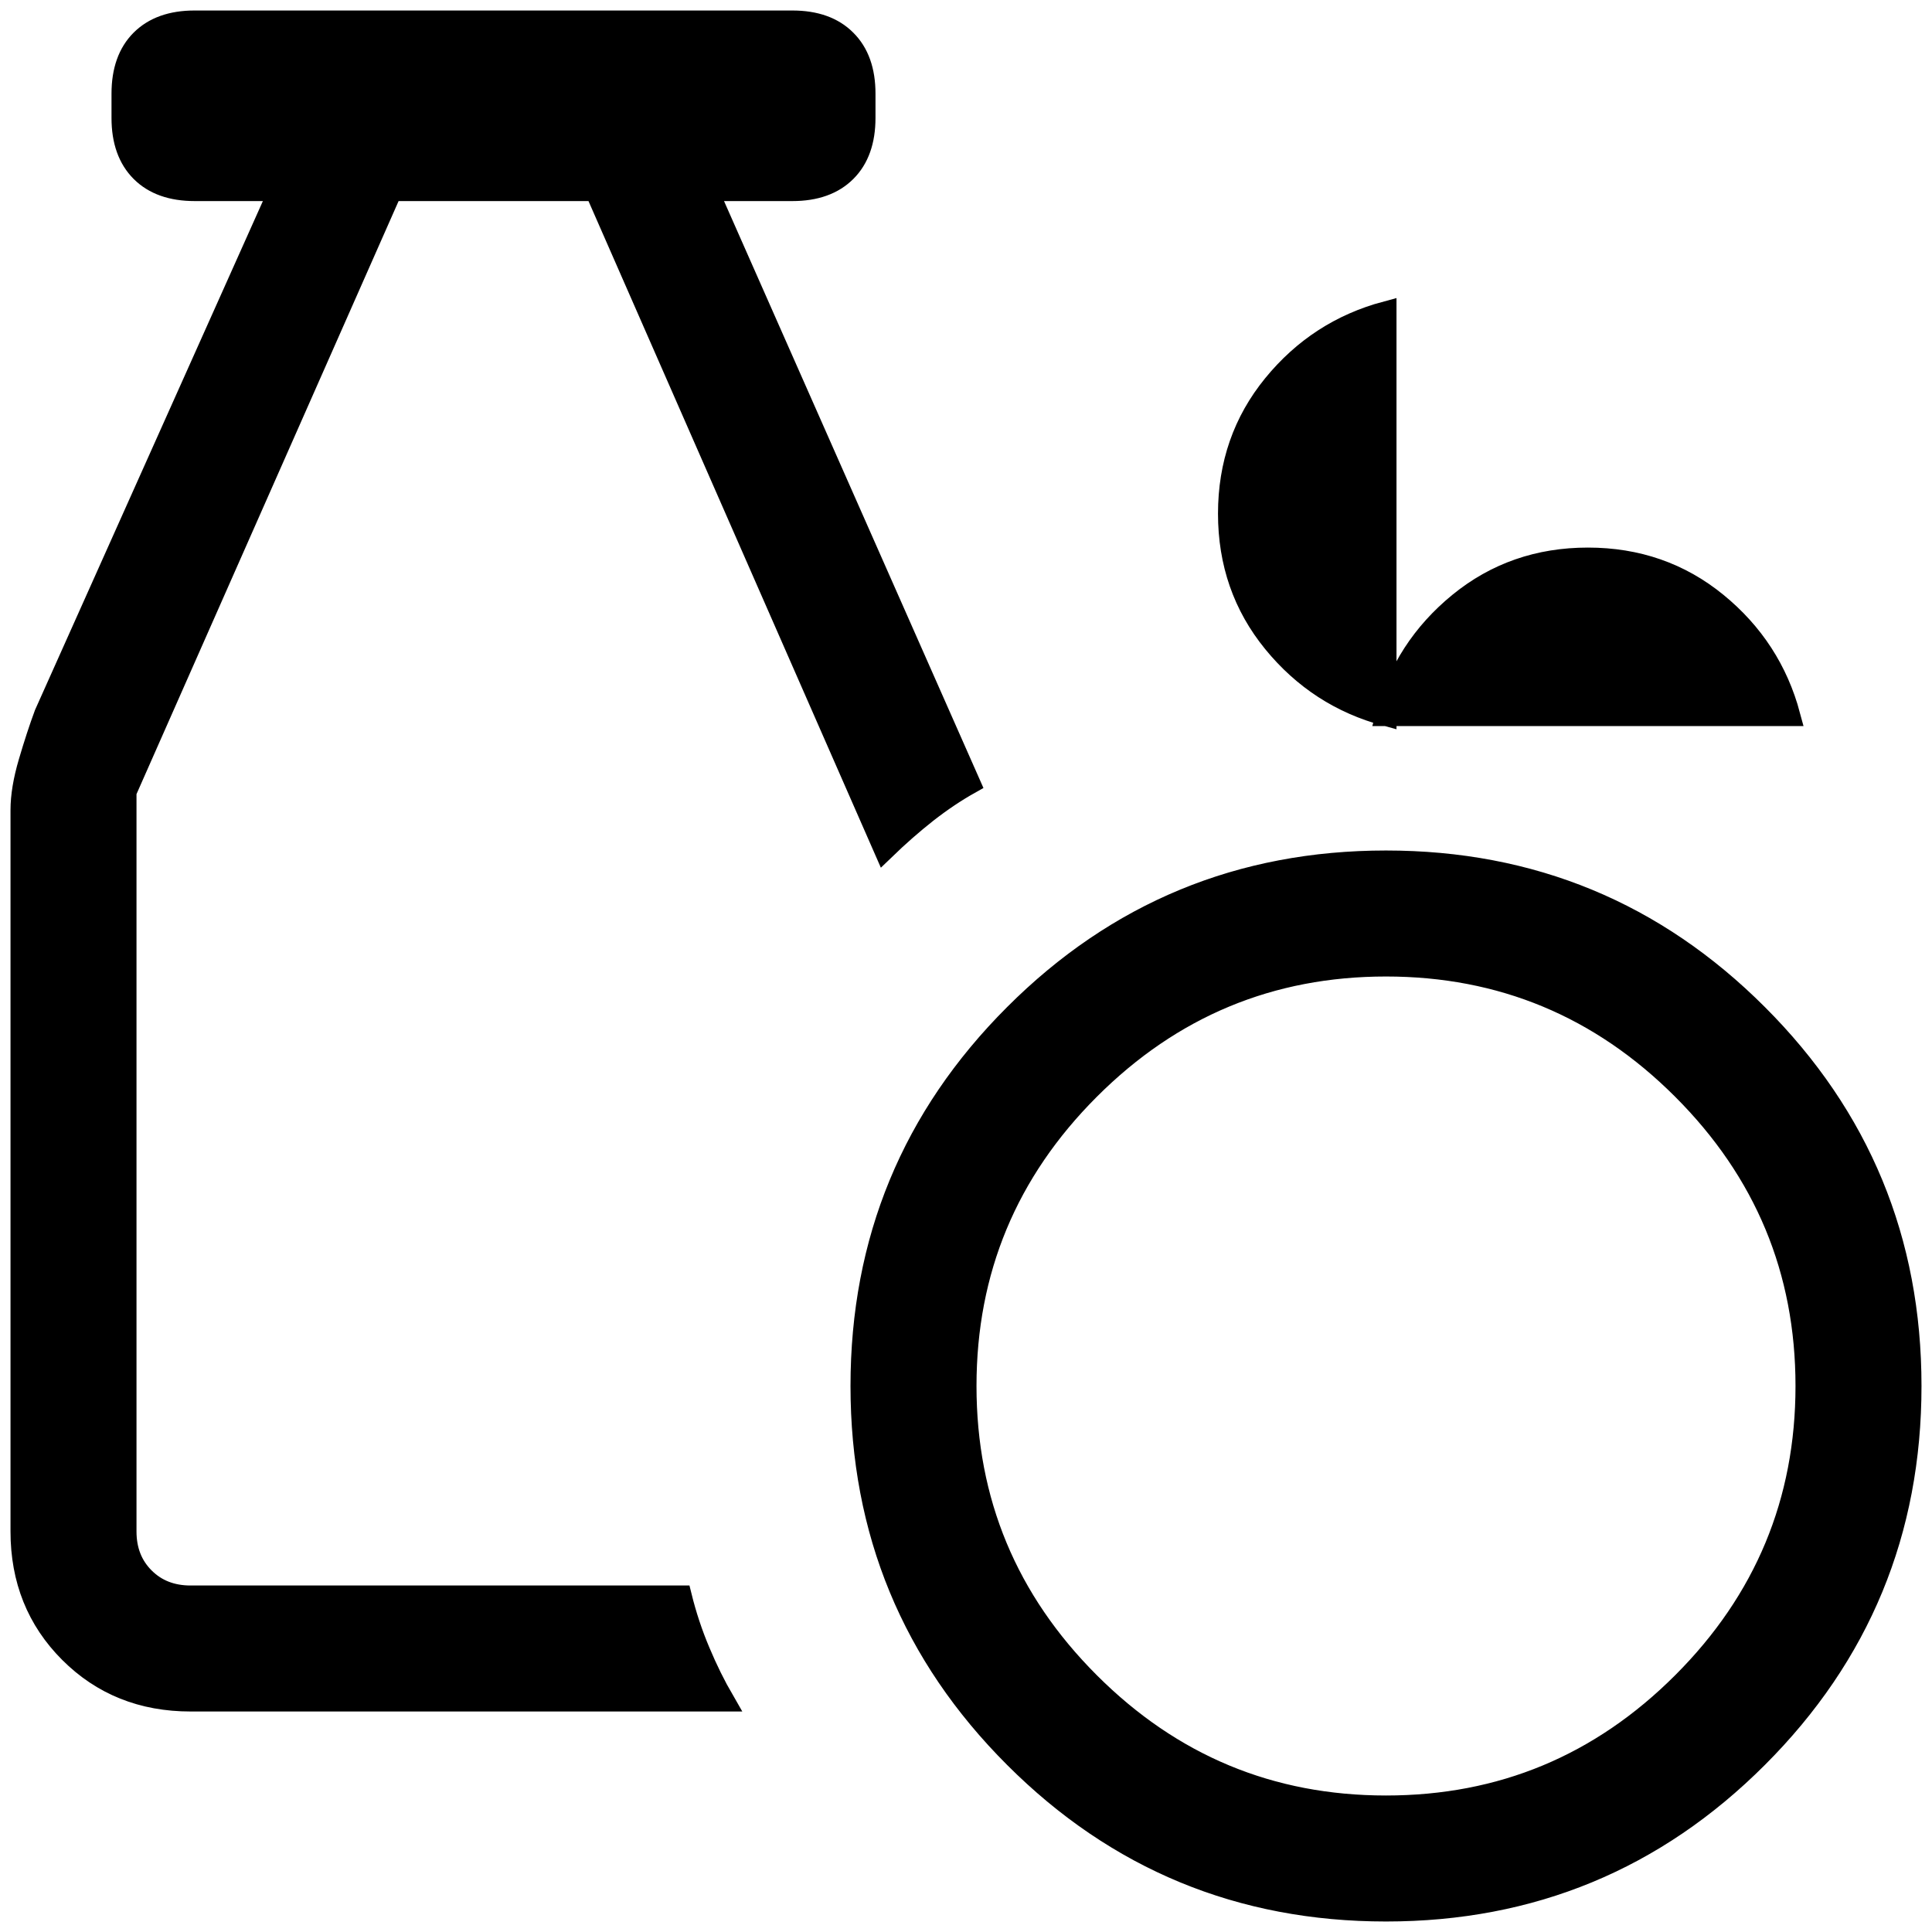 <svg width="92" height="92" viewBox="0 0 92 92" fill="none" xmlns="http://www.w3.org/2000/svg">
<path d="M66 91C59.077 91 53.18 88.563 48.31 83.69C43.437 78.82 41 72.923 41 66C41 59.077 43.437 53.18 48.31 48.31C53.18 43.437 59.077 41 66 41C72.923 41 78.82 43.437 83.69 48.31C88.563 53.18 91 59.077 91 66C91 72.923 88.563 78.82 83.69 83.69C78.82 88.563 72.923 91 66 91ZM66 86C71.5 86 76.208 84.042 80.125 80.125C84.042 76.208 86 71.5 86 66C86 60.5 84.042 55.792 80.125 51.875C76.208 47.958 71.5 46 66 46C60.5 46 55.792 47.958 51.875 51.875C47.958 55.792 46 60.5 46 66C46 71.5 47.958 76.208 51.875 80.125C55.792 84.042 60.5 86 66 86ZM9.075 81C6.775 81 4.855 80.23 3.315 78.69C1.772 77.147 1 75.225 1 72.925V38.575C1 37.908 1.127 37.147 1.38 36.29C1.633 35.43 1.883 34.667 2.13 34L13.29 9.075H9.27C8.173 9.075 7.323 8.773 6.72 8.17C6.113 7.563 5.81 6.713 5.81 5.62V4.46C5.81 3.363 6.112 2.513 6.715 1.91C7.322 1.303 8.172 1 9.265 1H37.73C38.827 1 39.677 1.303 40.28 1.91C40.887 2.513 41.19 3.363 41.19 4.46V5.615C41.19 6.712 40.888 7.562 40.285 8.165C39.678 8.772 38.828 9.075 37.735 9.075H33.71L46.19 37.31C45.507 37.693 44.823 38.152 44.14 38.685C43.463 39.218 42.788 39.81 42.115 40.46L28.35 9.075H18.655L6 37.71V72.925C6 73.822 6.288 74.558 6.865 75.135C7.442 75.712 8.178 76 9.075 76H32.44C32.667 76.917 32.958 77.797 33.315 78.64C33.668 79.483 34.057 80.27 34.48 81H9.08H9.075ZM66 34.075C63.847 33.498 62.058 32.338 60.635 30.595C59.212 28.852 58.5 26.807 58.5 24.46C58.5 22.113 59.212 20.068 60.635 18.325C62.058 16.582 63.847 15.422 66 14.845V34.075C66.577 31.922 67.737 30.133 69.48 28.71C71.223 27.287 73.268 26.575 75.615 26.575C77.962 26.575 80.007 27.287 81.75 28.71C83.493 30.133 84.653 31.922 85.23 34.075H66Z" fill="black"/>
<path d="M66 34.075C63.847 33.498 62.058 32.338 60.635 30.595C59.212 28.852 58.5 26.807 58.5 24.46C58.5 22.113 59.212 20.068 60.635 18.325C62.058 16.582 63.847 15.422 66 14.845V34.075ZM66 34.075C66.577 31.922 67.737 30.133 69.48 28.71C71.223 27.287 73.268 26.575 75.615 26.575C77.962 26.575 80.007 27.287 81.75 28.71C83.493 30.133 84.653 31.922 85.23 34.075H66ZM66 91C59.077 91 53.18 88.563 48.31 83.69C43.437 78.82 41 72.923 41 66C41 59.077 43.437 53.18 48.31 48.31C53.18 43.437 59.077 41 66 41C72.923 41 78.82 43.437 83.69 48.31C88.563 53.18 91 59.077 91 66C91 72.923 88.563 78.82 83.69 83.69C78.82 88.563 72.923 91 66 91ZM66 86C71.5 86 76.208 84.042 80.125 80.125C84.042 76.208 86 71.5 86 66C86 60.5 84.042 55.792 80.125 51.875C76.208 47.958 71.5 46 66 46C60.5 46 55.792 47.958 51.875 51.875C47.958 55.792 46 60.5 46 66C46 71.5 47.958 76.208 51.875 80.125C55.792 84.042 60.5 86 66 86ZM9.075 81C6.775 81 4.855 80.23 3.315 78.69C1.772 77.147 1 75.225 1 72.925V38.575C1 37.908 1.127 37.147 1.38 36.29C1.633 35.43 1.883 34.667 2.13 34L13.29 9.075H9.27C8.173 9.075 7.323 8.773 6.72 8.17C6.113 7.563 5.81 6.713 5.81 5.62V4.46C5.81 3.363 6.112 2.513 6.715 1.91C7.322 1.303 8.172 1 9.265 1H37.73C38.827 1 39.677 1.303 40.28 1.91C40.887 2.513 41.19 3.363 41.19 4.46V5.615C41.19 6.712 40.888 7.562 40.285 8.165C39.678 8.772 38.828 9.075 37.735 9.075H33.71L46.19 37.31C45.507 37.693 44.823 38.152 44.14 38.685C43.463 39.218 42.788 39.81 42.115 40.46L28.35 9.075H18.655L6 37.71V72.925C6 73.822 6.288 74.558 6.865 75.135C7.442 75.712 8.178 76 9.075 76H32.44C32.667 76.917 32.958 77.797 33.315 78.64C33.668 79.483 34.057 80.27 34.48 81H9.08H9.075Z" stroke="black"/>
</svg>
